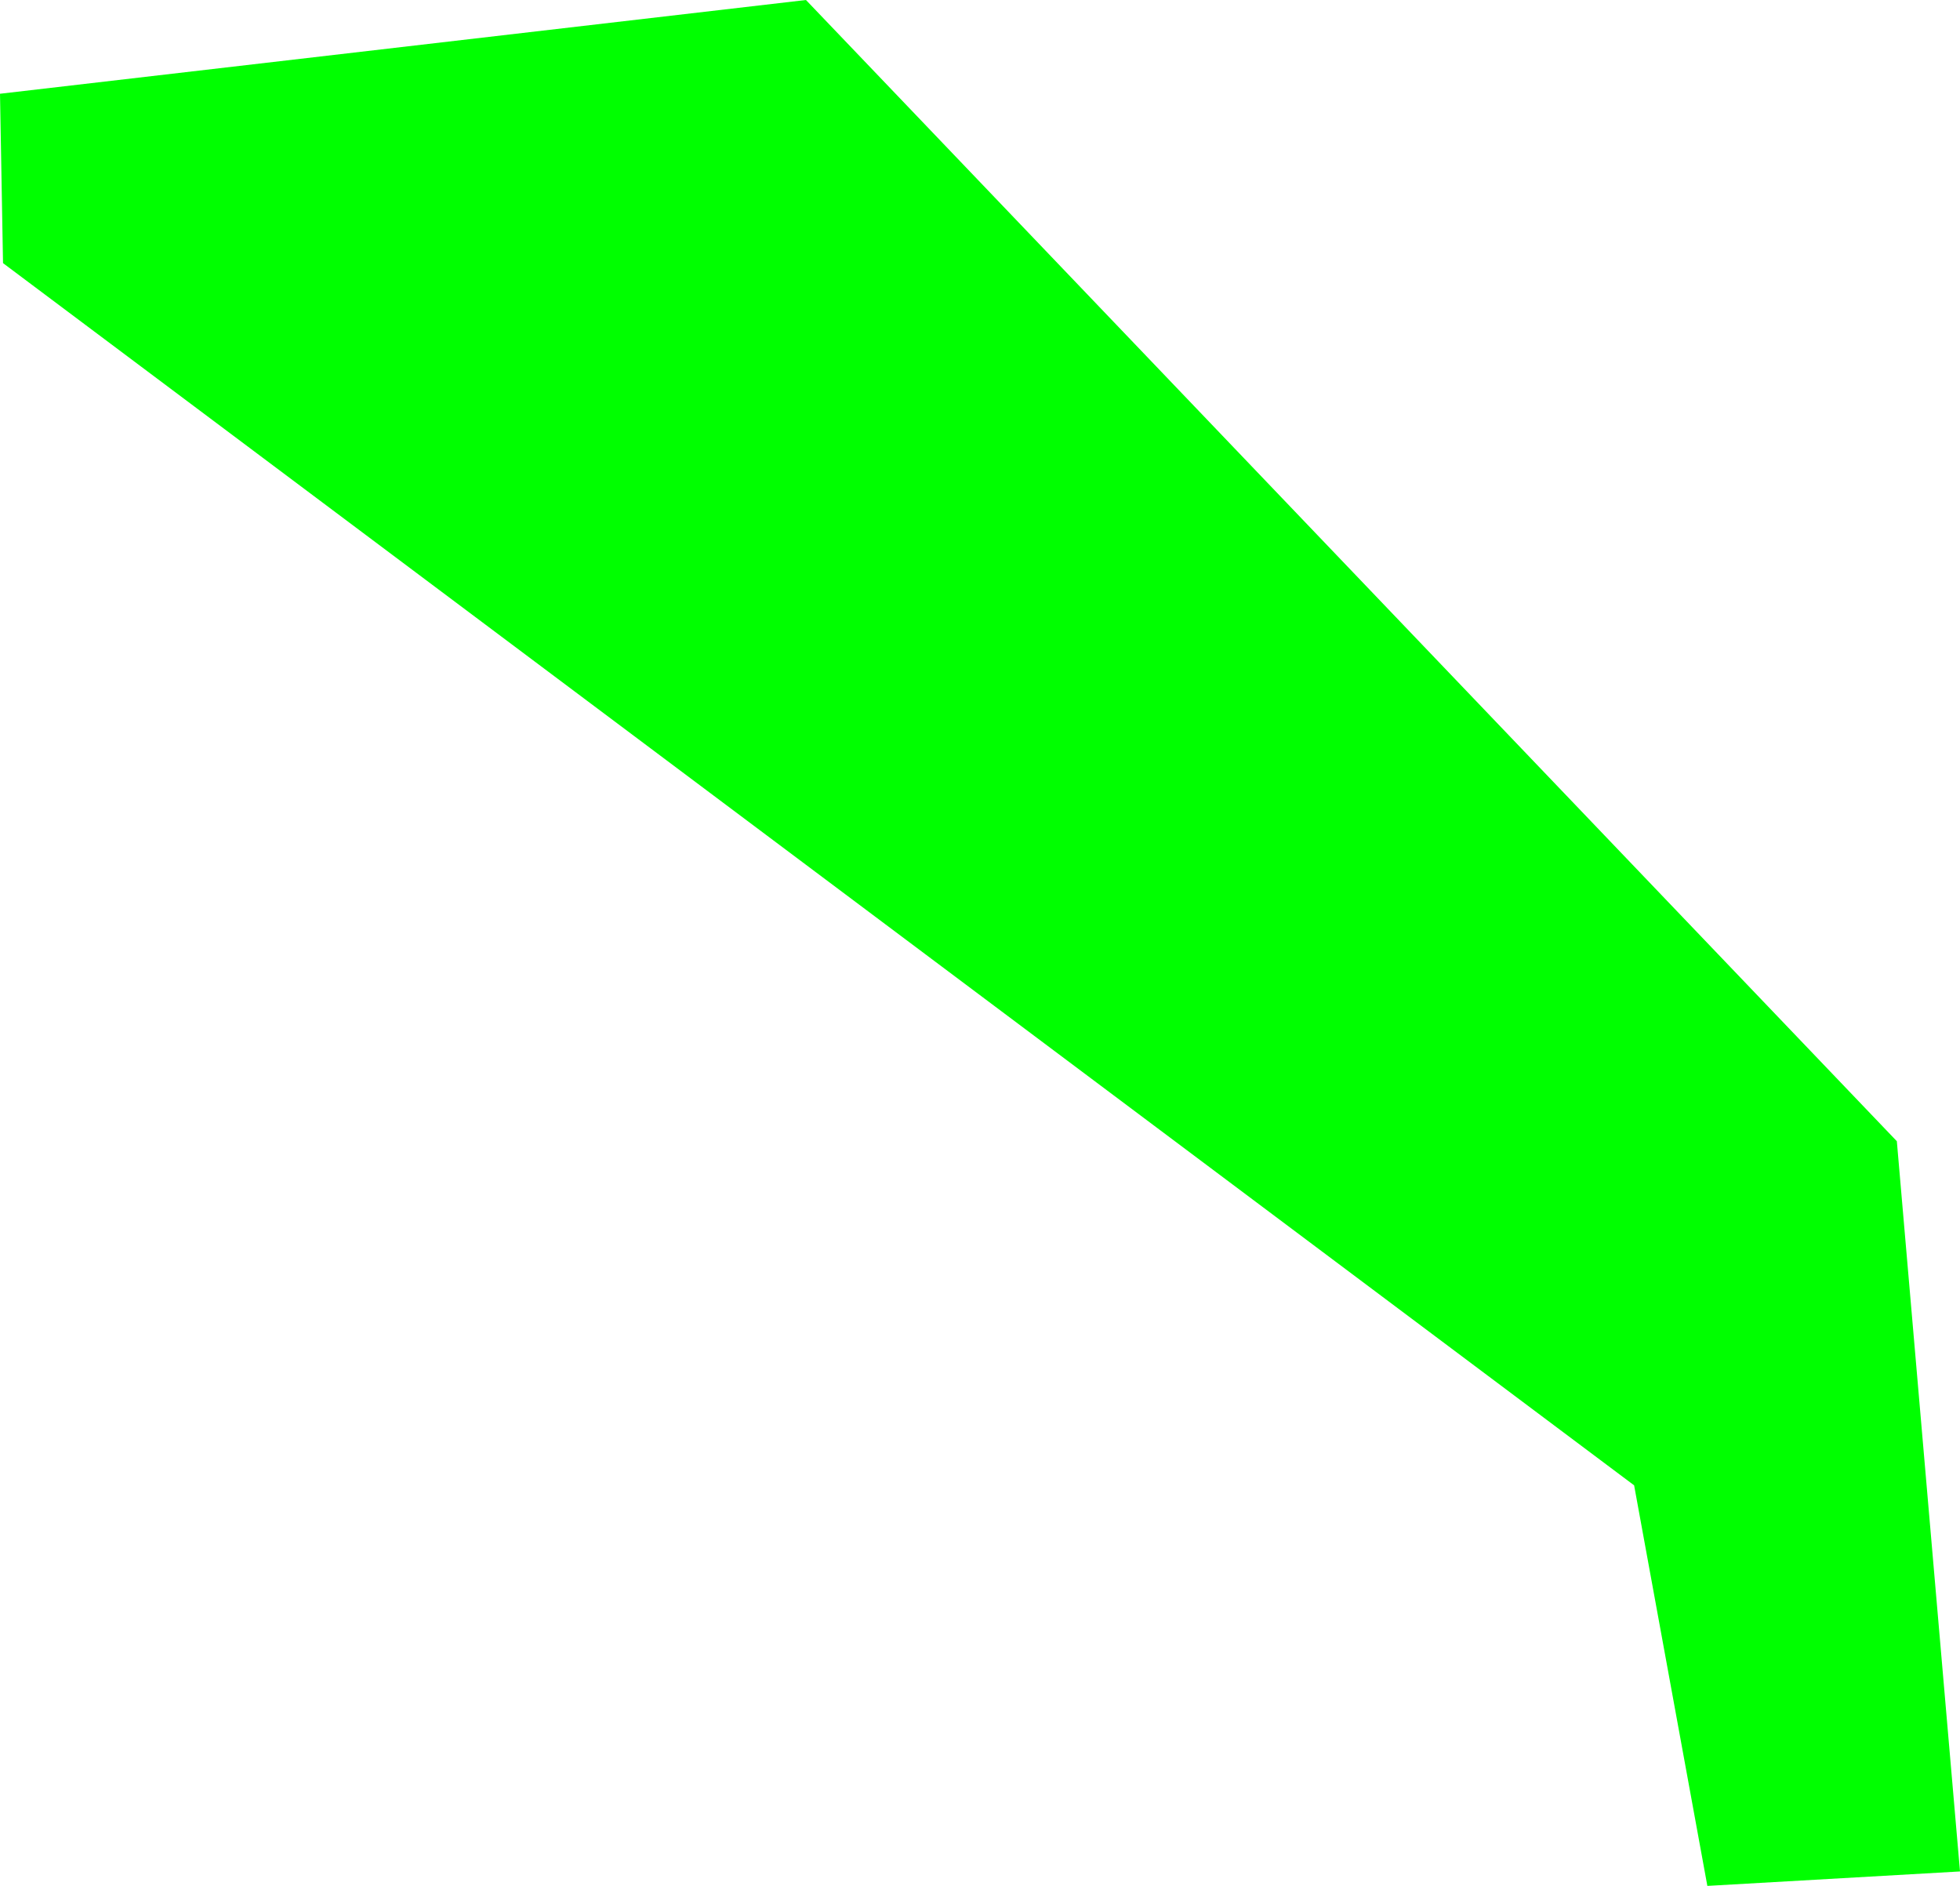 <?xml version="1.0" encoding="UTF-8" standalone="no"?>
<svg xmlns:xlink="http://www.w3.org/1999/xlink" height="280.6px" width="291.7px" xmlns="http://www.w3.org/2000/svg">
  <g transform="matrix(1.0, 0.0, 0.0, 1.0, 9.15, 14.55)">
    <path d="M282.55 263.9 L244.95 266.05 234.05 206.45 -8.7 24.6 -9.15 -0.6 110.8 -14.55 273.15 155.25 282.55 263.9" fill="#00ff00" fill-rule="evenodd" stroke="none"/>
  </g>
</svg>
